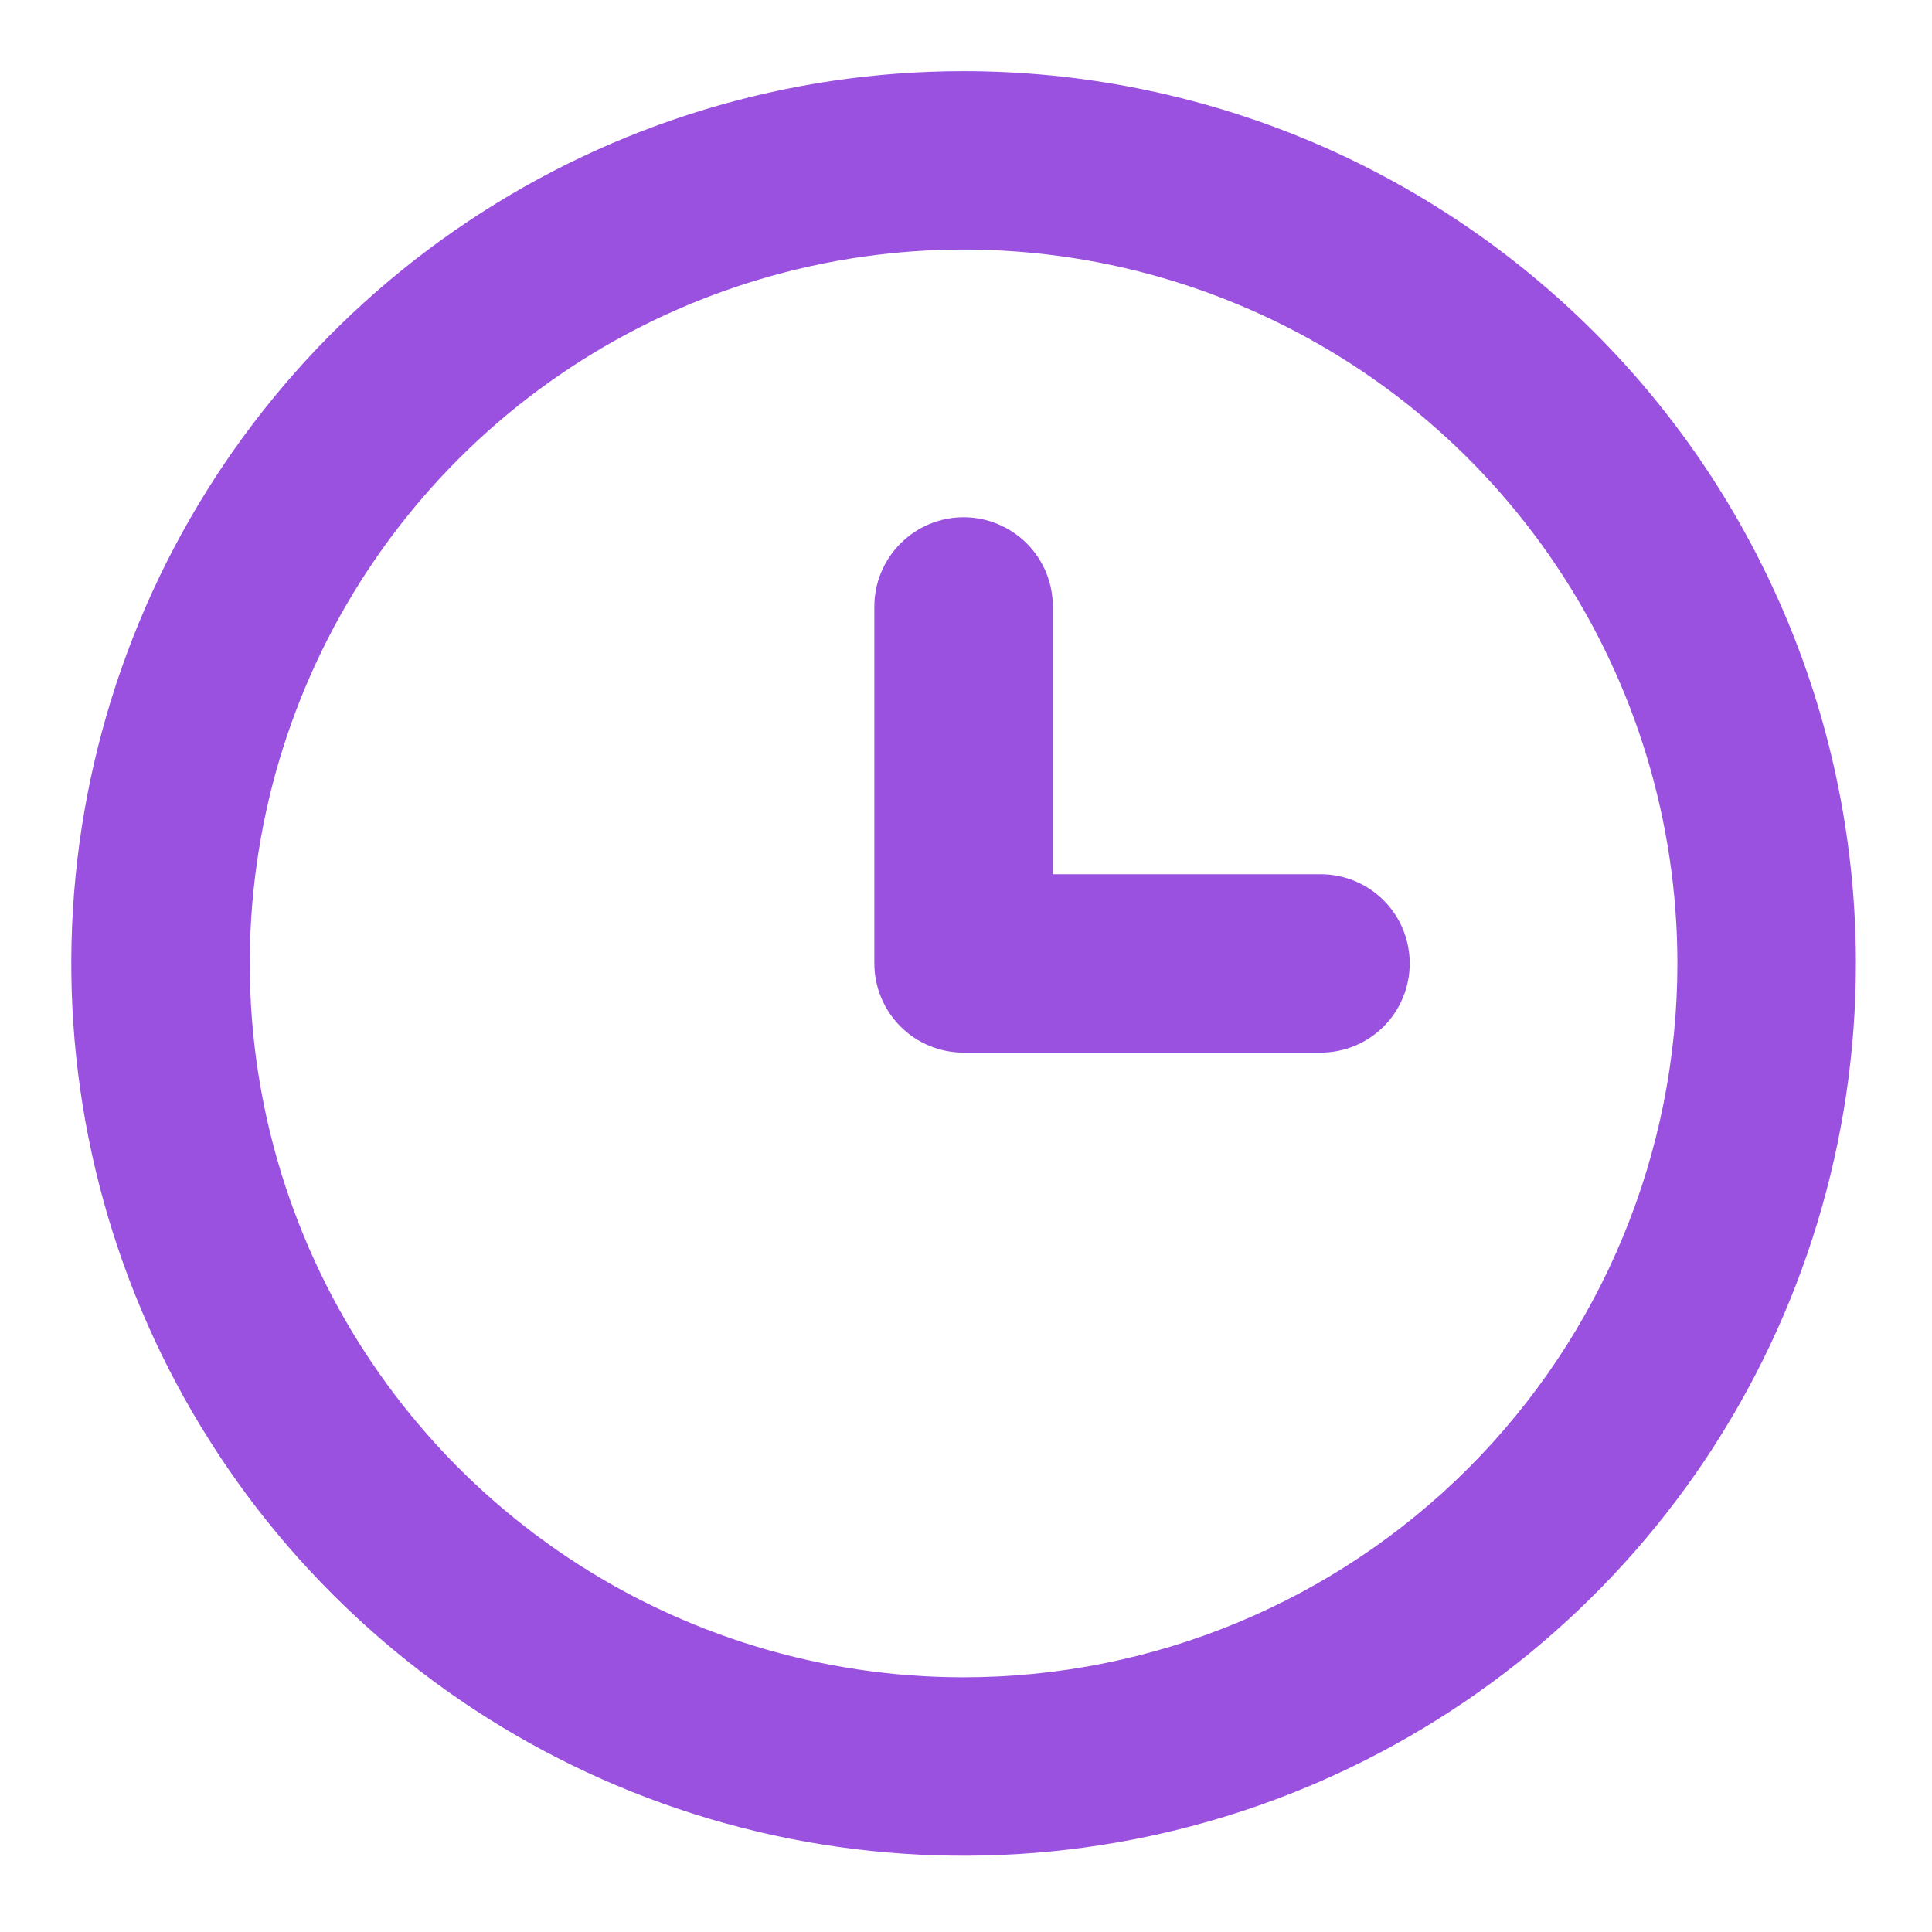 <svg width="18" height="18" viewBox="0 0 18 18" fill="none" xmlns="http://www.w3.org/2000/svg">
<path d="M8.977 0.663C7.333 0.663 5.726 1.15 4.359 2.064C2.992 2.977 1.926 4.276 1.297 5.795C0.668 7.314 0.503 8.985 0.824 10.598C1.145 12.21 1.936 13.692 3.099 14.854C4.262 16.017 5.743 16.809 7.356 17.13C8.968 17.45 10.64 17.286 12.159 16.657C13.678 16.027 14.976 14.962 15.89 13.595C16.803 12.227 17.291 10.62 17.291 8.976C17.291 7.884 17.076 6.803 16.658 5.795C16.24 4.786 15.628 3.869 14.856 3.098C14.084 2.326 13.167 1.713 12.159 1.295C11.15 0.878 10.069 0.663 8.977 0.663ZM8.977 15.627C7.662 15.627 6.376 15.237 5.283 14.506C4.189 13.775 3.336 12.736 2.833 11.521C2.33 10.306 2.198 8.969 2.455 7.678C2.711 6.388 3.345 5.203 4.275 4.273C5.205 3.343 6.39 2.71 7.68 2.453C8.97 2.196 10.307 2.328 11.523 2.832C12.738 3.335 13.777 4.187 14.507 5.281C15.238 6.375 15.628 7.661 15.628 8.976C15.628 10.74 14.927 12.431 13.68 13.679C12.433 14.926 10.741 15.627 8.977 15.627Z" fill="#9B51E0"/>
<path d="M12.303 8.145H9.809V5.651C9.809 5.43 9.722 5.219 9.566 5.063C9.41 4.907 9.198 4.819 8.978 4.819C8.757 4.819 8.546 4.907 8.39 5.063C8.234 5.219 8.146 5.43 8.146 5.651V8.976C8.146 9.196 8.234 9.408 8.39 9.564C8.546 9.72 8.757 9.807 8.978 9.807H12.303C12.524 9.807 12.735 9.72 12.891 9.564C13.047 9.408 13.134 9.196 13.134 8.976C13.134 8.755 13.047 8.544 12.891 8.388C12.735 8.232 12.524 8.145 12.303 8.145Z" fill="#9B51E0"/>
</svg>
